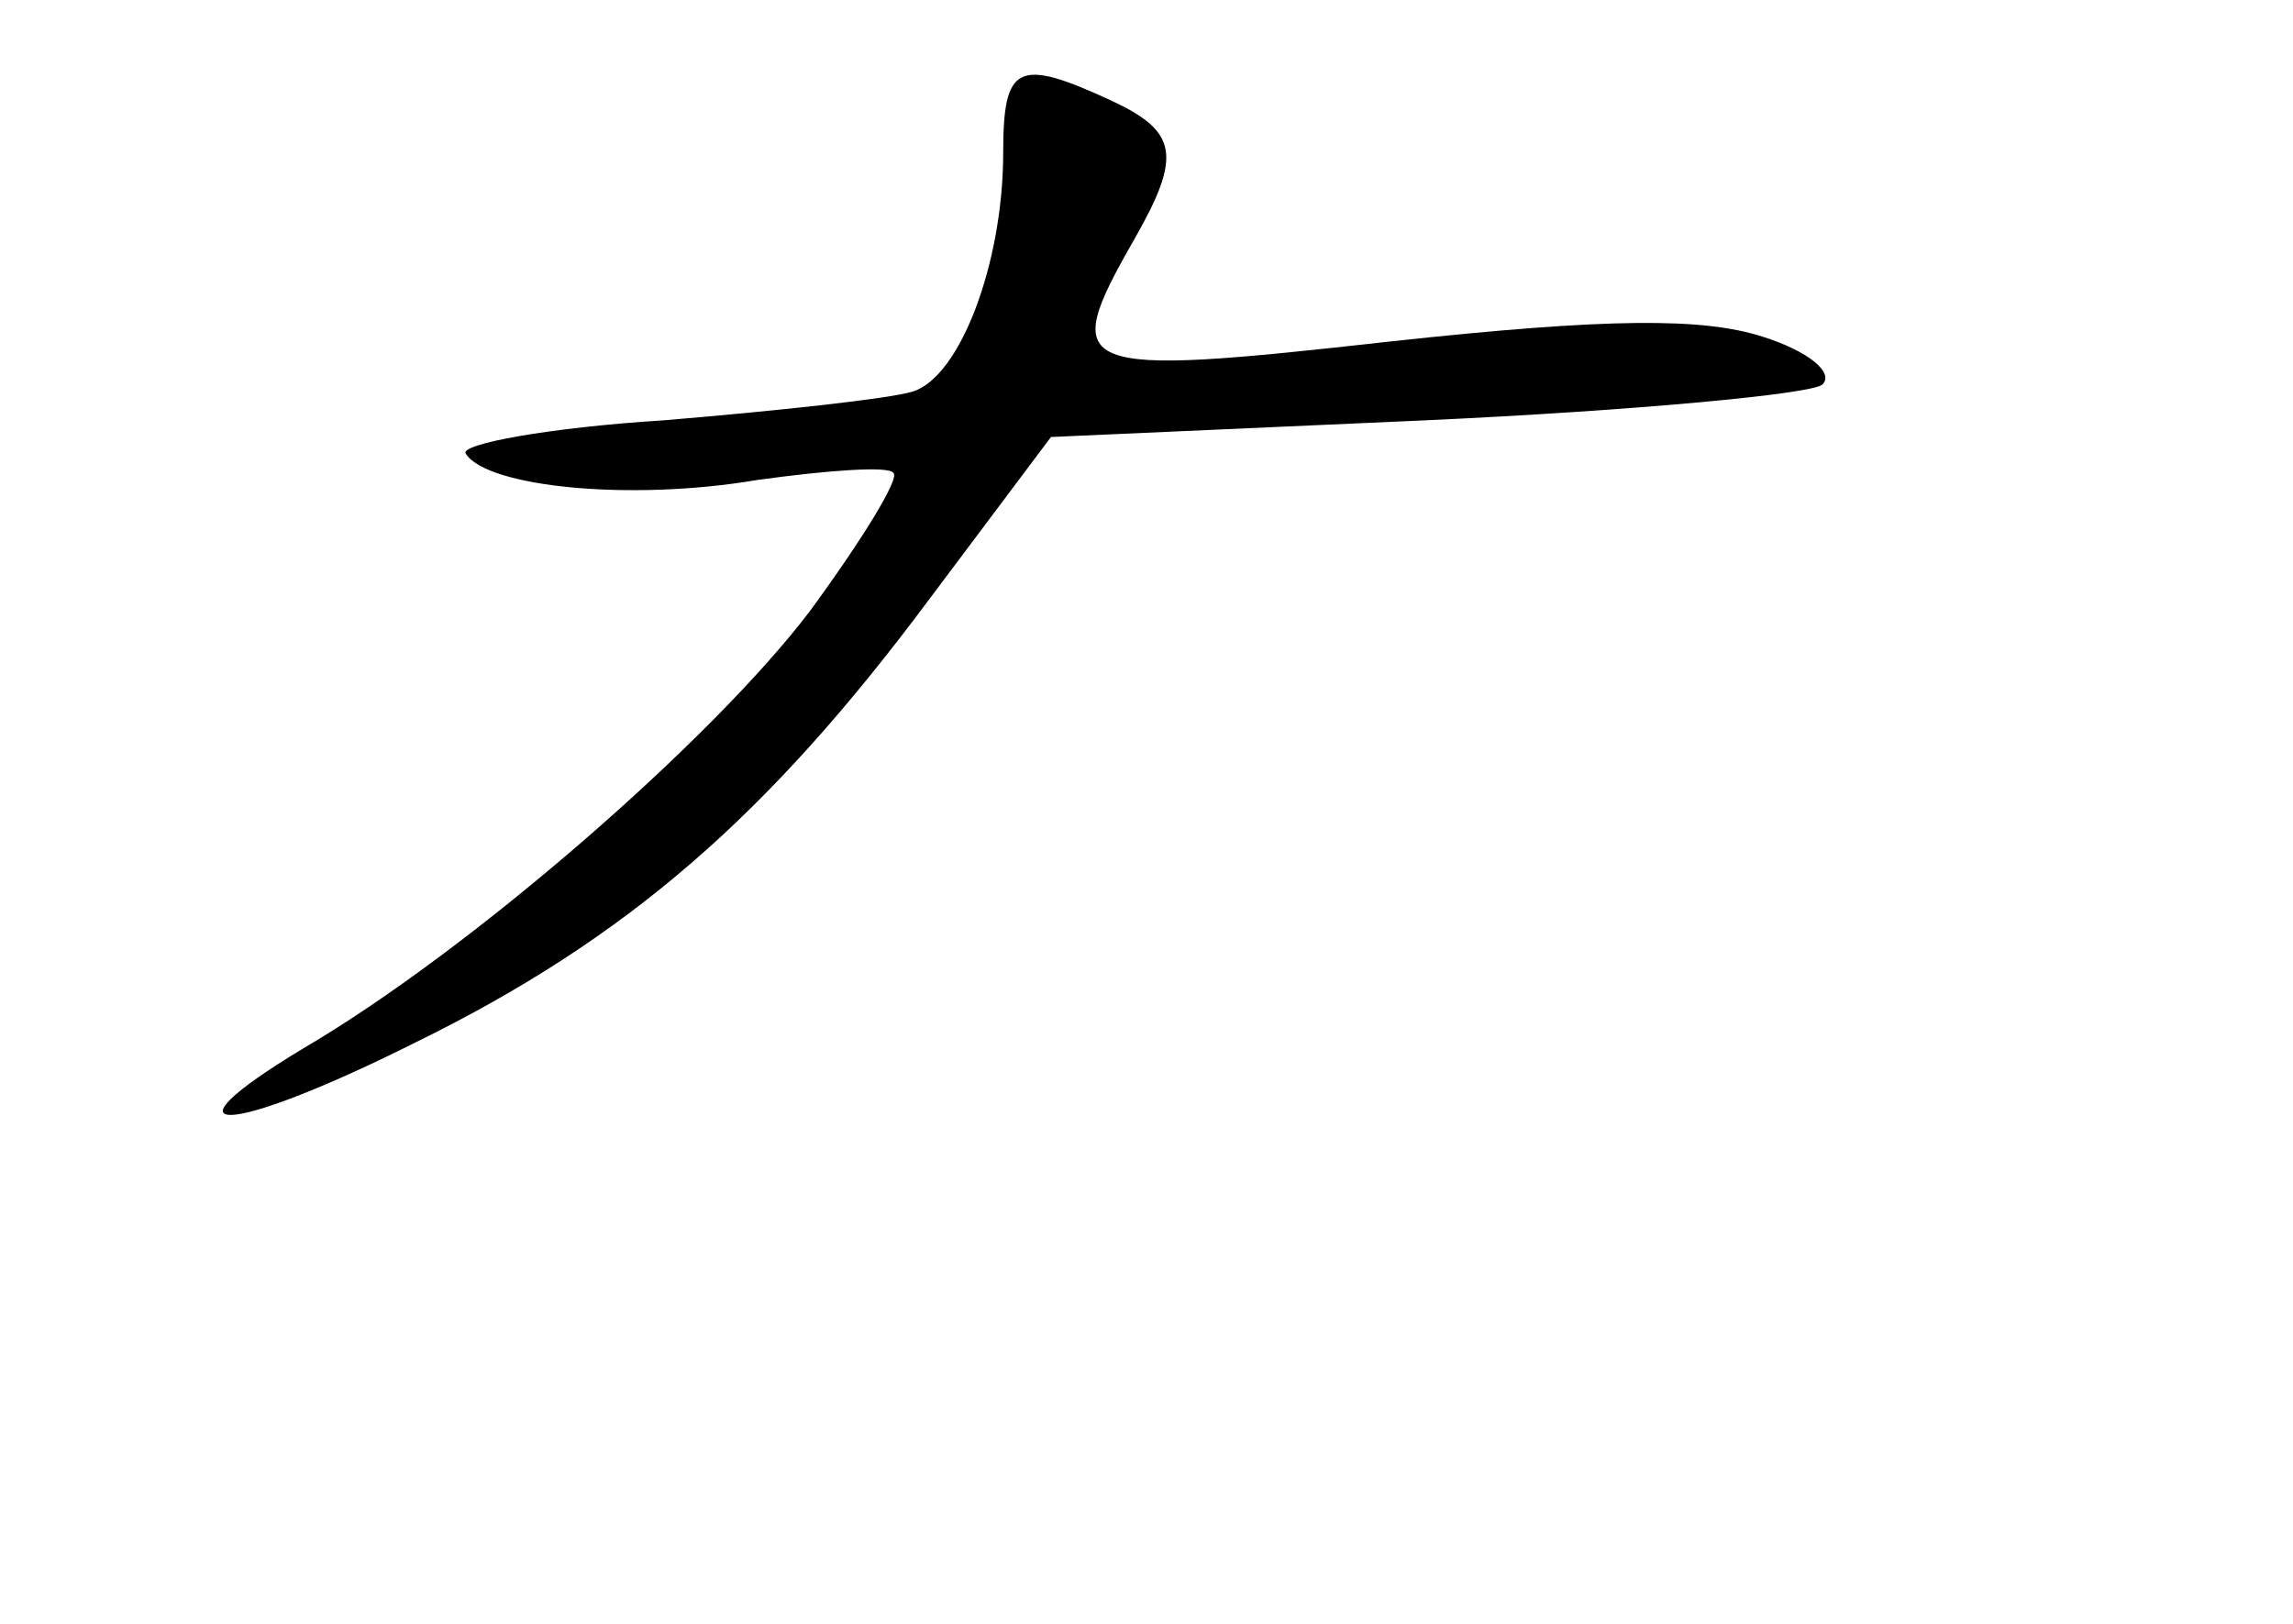 <?xml version="1.0" standalone="no"?>
<!DOCTYPE svg PUBLIC "-//W3C//DTD SVG 20010904//EN"
 "http://www.w3.org/TR/2001/REC-SVG-20010904/DTD/svg10.dtd">
<svg version="1.0" xmlns="http://www.w3.org/2000/svg"
 width="96pt" height="68pt" viewBox="0 0 96 68"
 preserveAspectRatio="xMidYMid meet">
<g transform="translate(0,68) scale(0.1,-0.1)"
fill="#000000" stroke="none">
<path d="M420 616 c0 -46 -18 -94 -38 -100 -10 -3 -56 -8 -104 -12 -48 -3 -86
-10 -83 -14 9 -14 69 -20 122 -11 29 4 55 6 57 3 3 -2 -13 -28 -35 -58 -41
-54 -142 -142 -212 -183 -63 -38 -32 -37 46 2 90 44 149 96 216 186 l51 68
157 7 c87 4 162 11 166 15 5 5 -6 14 -25 20 -25 8 -64 8 -156 -2 -134 -15
-139 -13 -107 43 20 35 18 45 -10 58 -39 18 -45 15 -45 -22z"/>
</g>
</svg>

